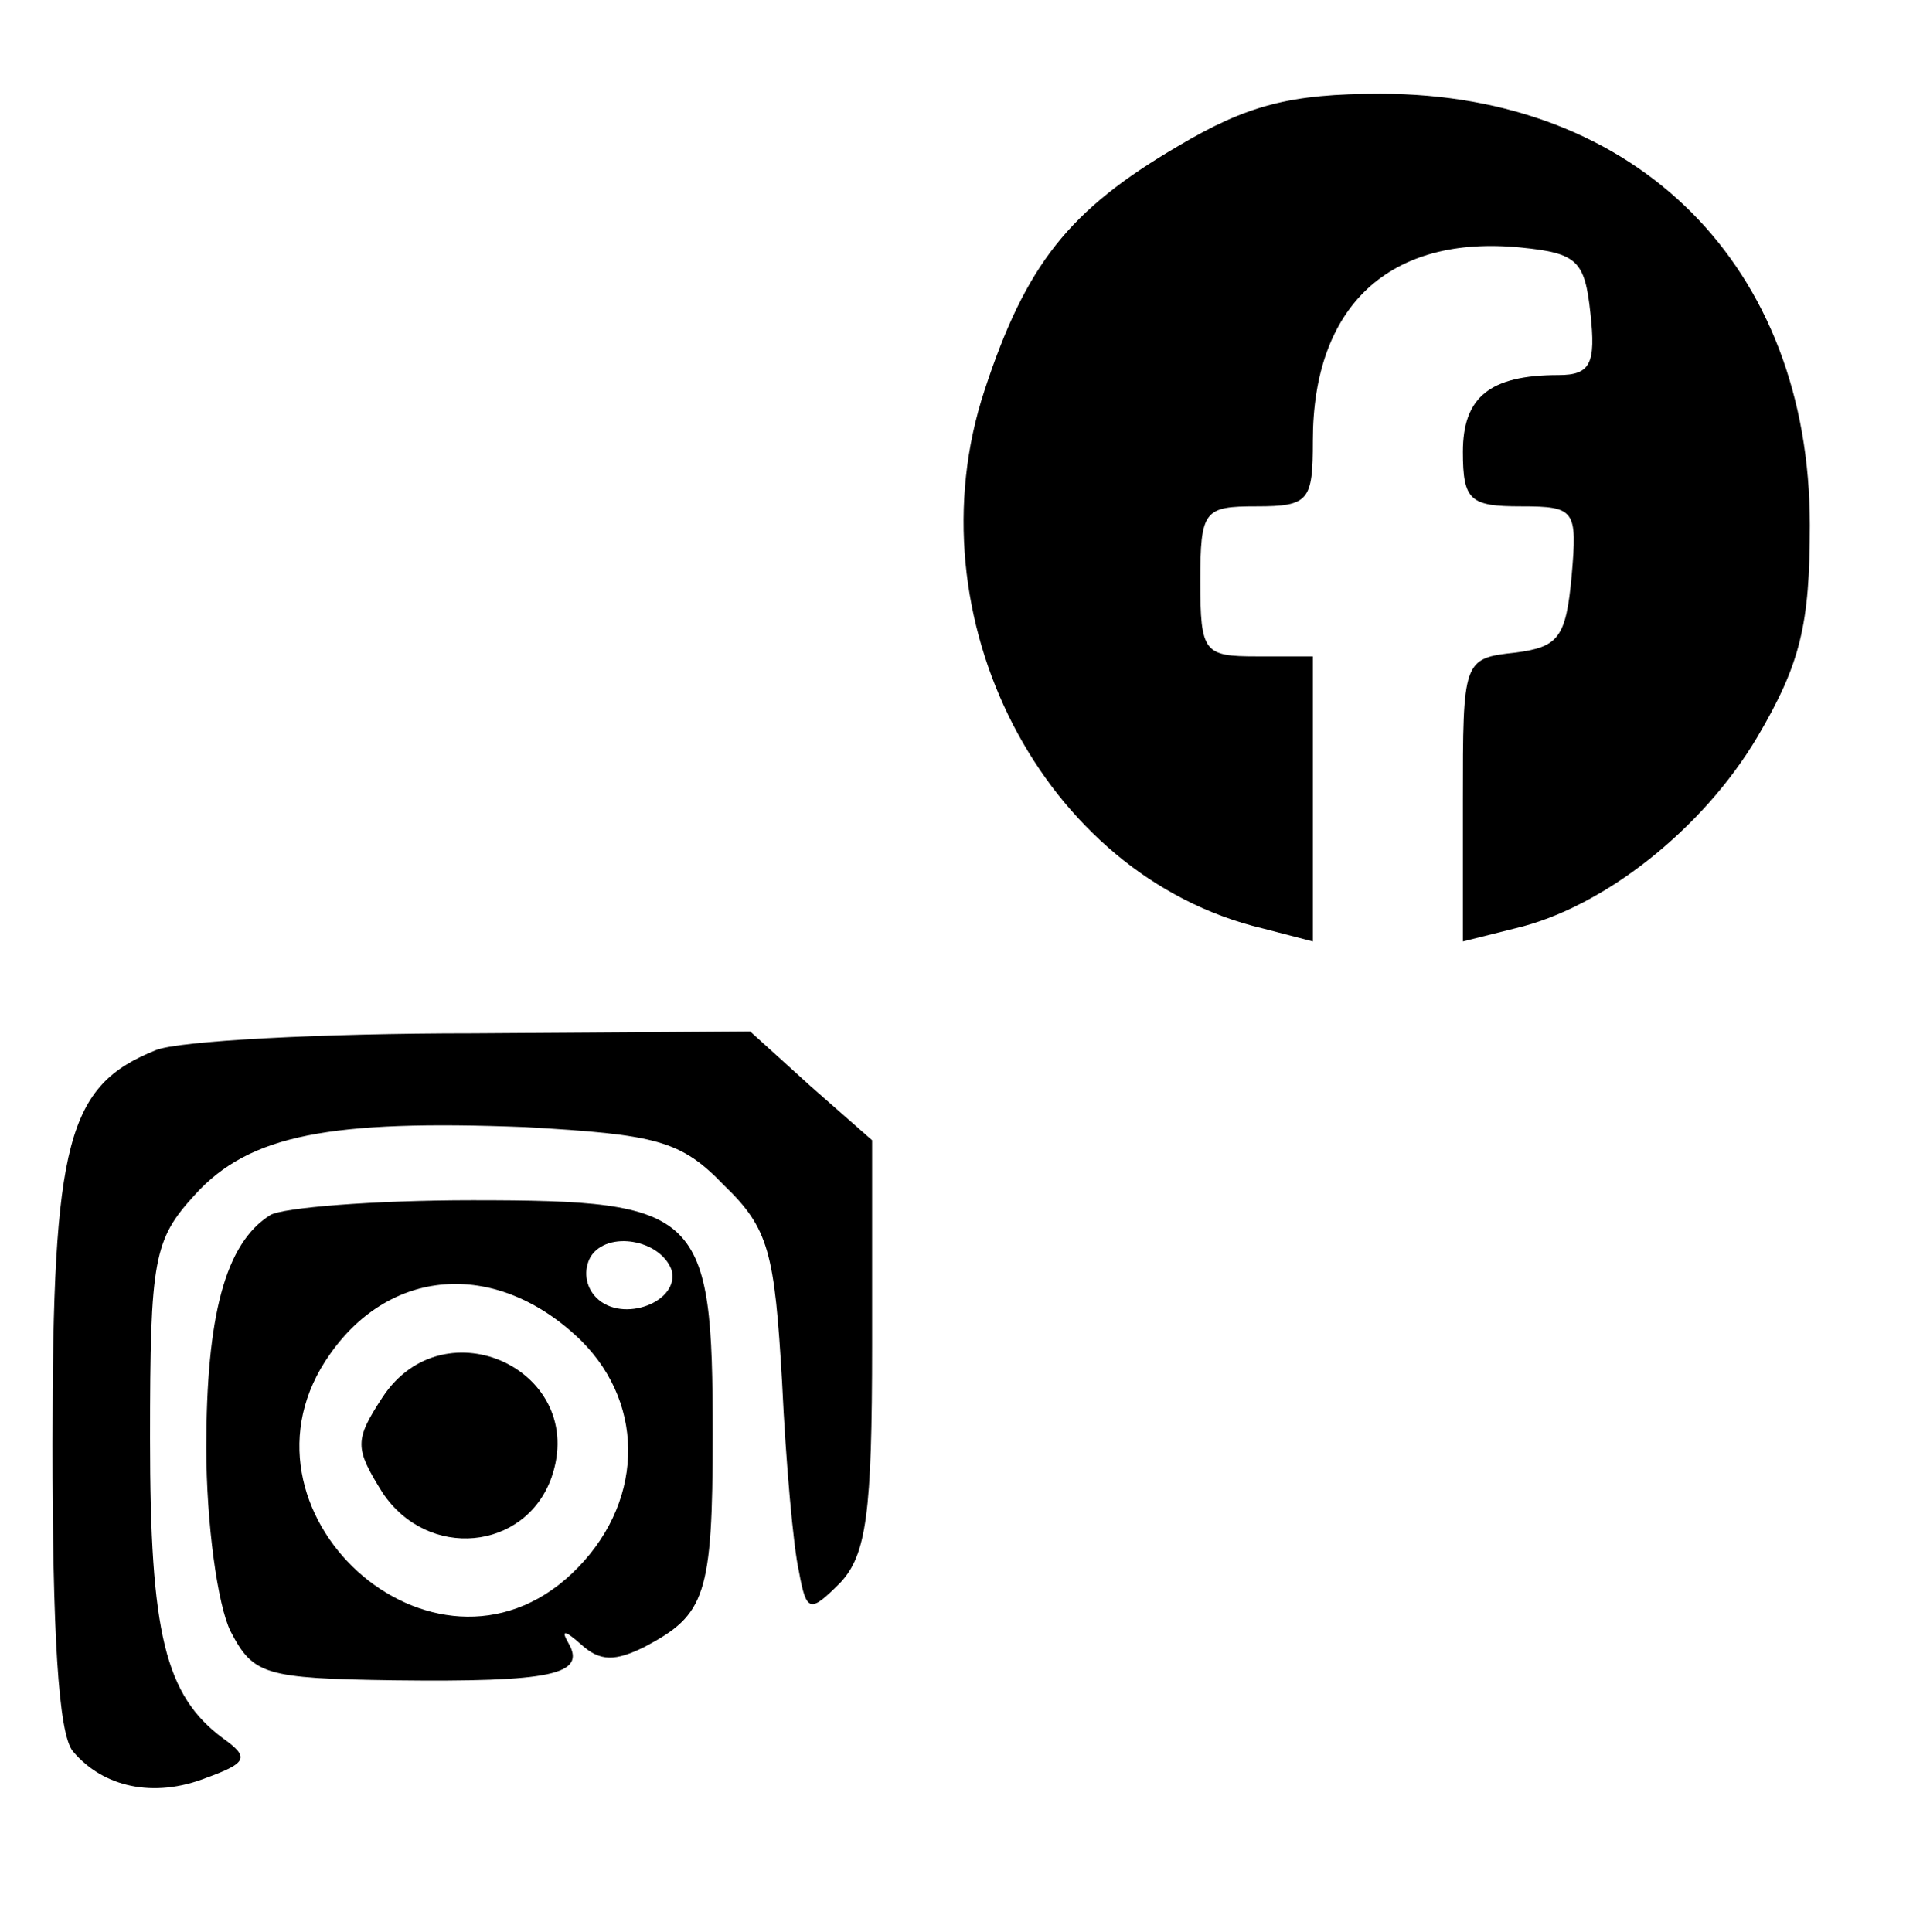 <?xml version="1.0" standalone="no"?>
<!DOCTYPE svg PUBLIC "-//W3C//DTD SVG 20010904//EN"
 "http://www.w3.org/TR/2001/REC-SVG-20010904/DTD/svg10.dtd">
<svg version="1.0" xmlns="http://www.w3.org/2000/svg"
 width="102pt" height="103pt" viewBox="0 0 102 103"
 preserveAspectRatio="xMidYMid meet">

<g transform="translate(0,103) scale(0.1,-0.1)"
fill="#000000" stroke="none">
<path d="M628 952 c-58 -34 -81 -63 -103 -130 -40 -121 31 -259 148 -287 l27
-7 0 76 0 76 -30 0 c-28 0 -30 2 -30 40 0 38 2 40 30 40 28 0 30 3 30 35 0 72
41 110 111 103 30 -3 34 -7 37 -35 3 -27 0 -33 -17 -33 -37 0 -51 -12 -51 -41
0 -26 4 -29 31 -29 29 0 30 -2 27 -37 -3 -33 -7 -38 -30 -41 -28 -3 -28 -4
-28 -79 l0 -75 28 7 c47 11 100 53 129 102 23 39 28 60 28 113 0 138 -92 230
-229 230 -48 0 -71 -6 -108 -28z"/>
<path d="M83 470 c-47 -19 -55 -48 -55 -210 0 -99 3 -155 11 -164 16 -19 43
-25 71 -14 22 8 23 11 9 21 -31 23 -39 56 -39 160 0 96 2 106 24 130 29 32 72
40 176 36 70 -4 83 -7 106 -31 24 -23 27 -36 31 -105 2 -43 6 -88 9 -101 4
-22 6 -22 22 -6 14 15 17 37 17 127 l0 109 -33 29 -32 29 -148 -1 c-81 0 -157
-4 -169 -9z"/>
<path d="M144 382 c-24 -15 -34 -54 -34 -124 0 -40 6 -84 13 -98 12 -23 18
-25 87 -26 84 -1 103 3 93 20 -4 7 -2 7 7 -1 10 -9 18 -9 34 -1 32 17 36 27
36 113 0 119 -6 125 -128 125 -53 0 -102 -4 -108 -8z m214 -29 c5 -17 -26 -29
-40 -15 -6 6 -7 15 -3 22 9 14 37 9 43 -7z m-48 -38 c35 -35 33 -88 -5 -124
-74 -70 -188 34 -129 117 33 47 90 50 134 7z"/>
<path d="M204 285 c-15 -23 -15 -27 0 -51 24 -36 76 -31 90 8 20 57 -57 93
-90 43z"/>
</g>
</svg>
